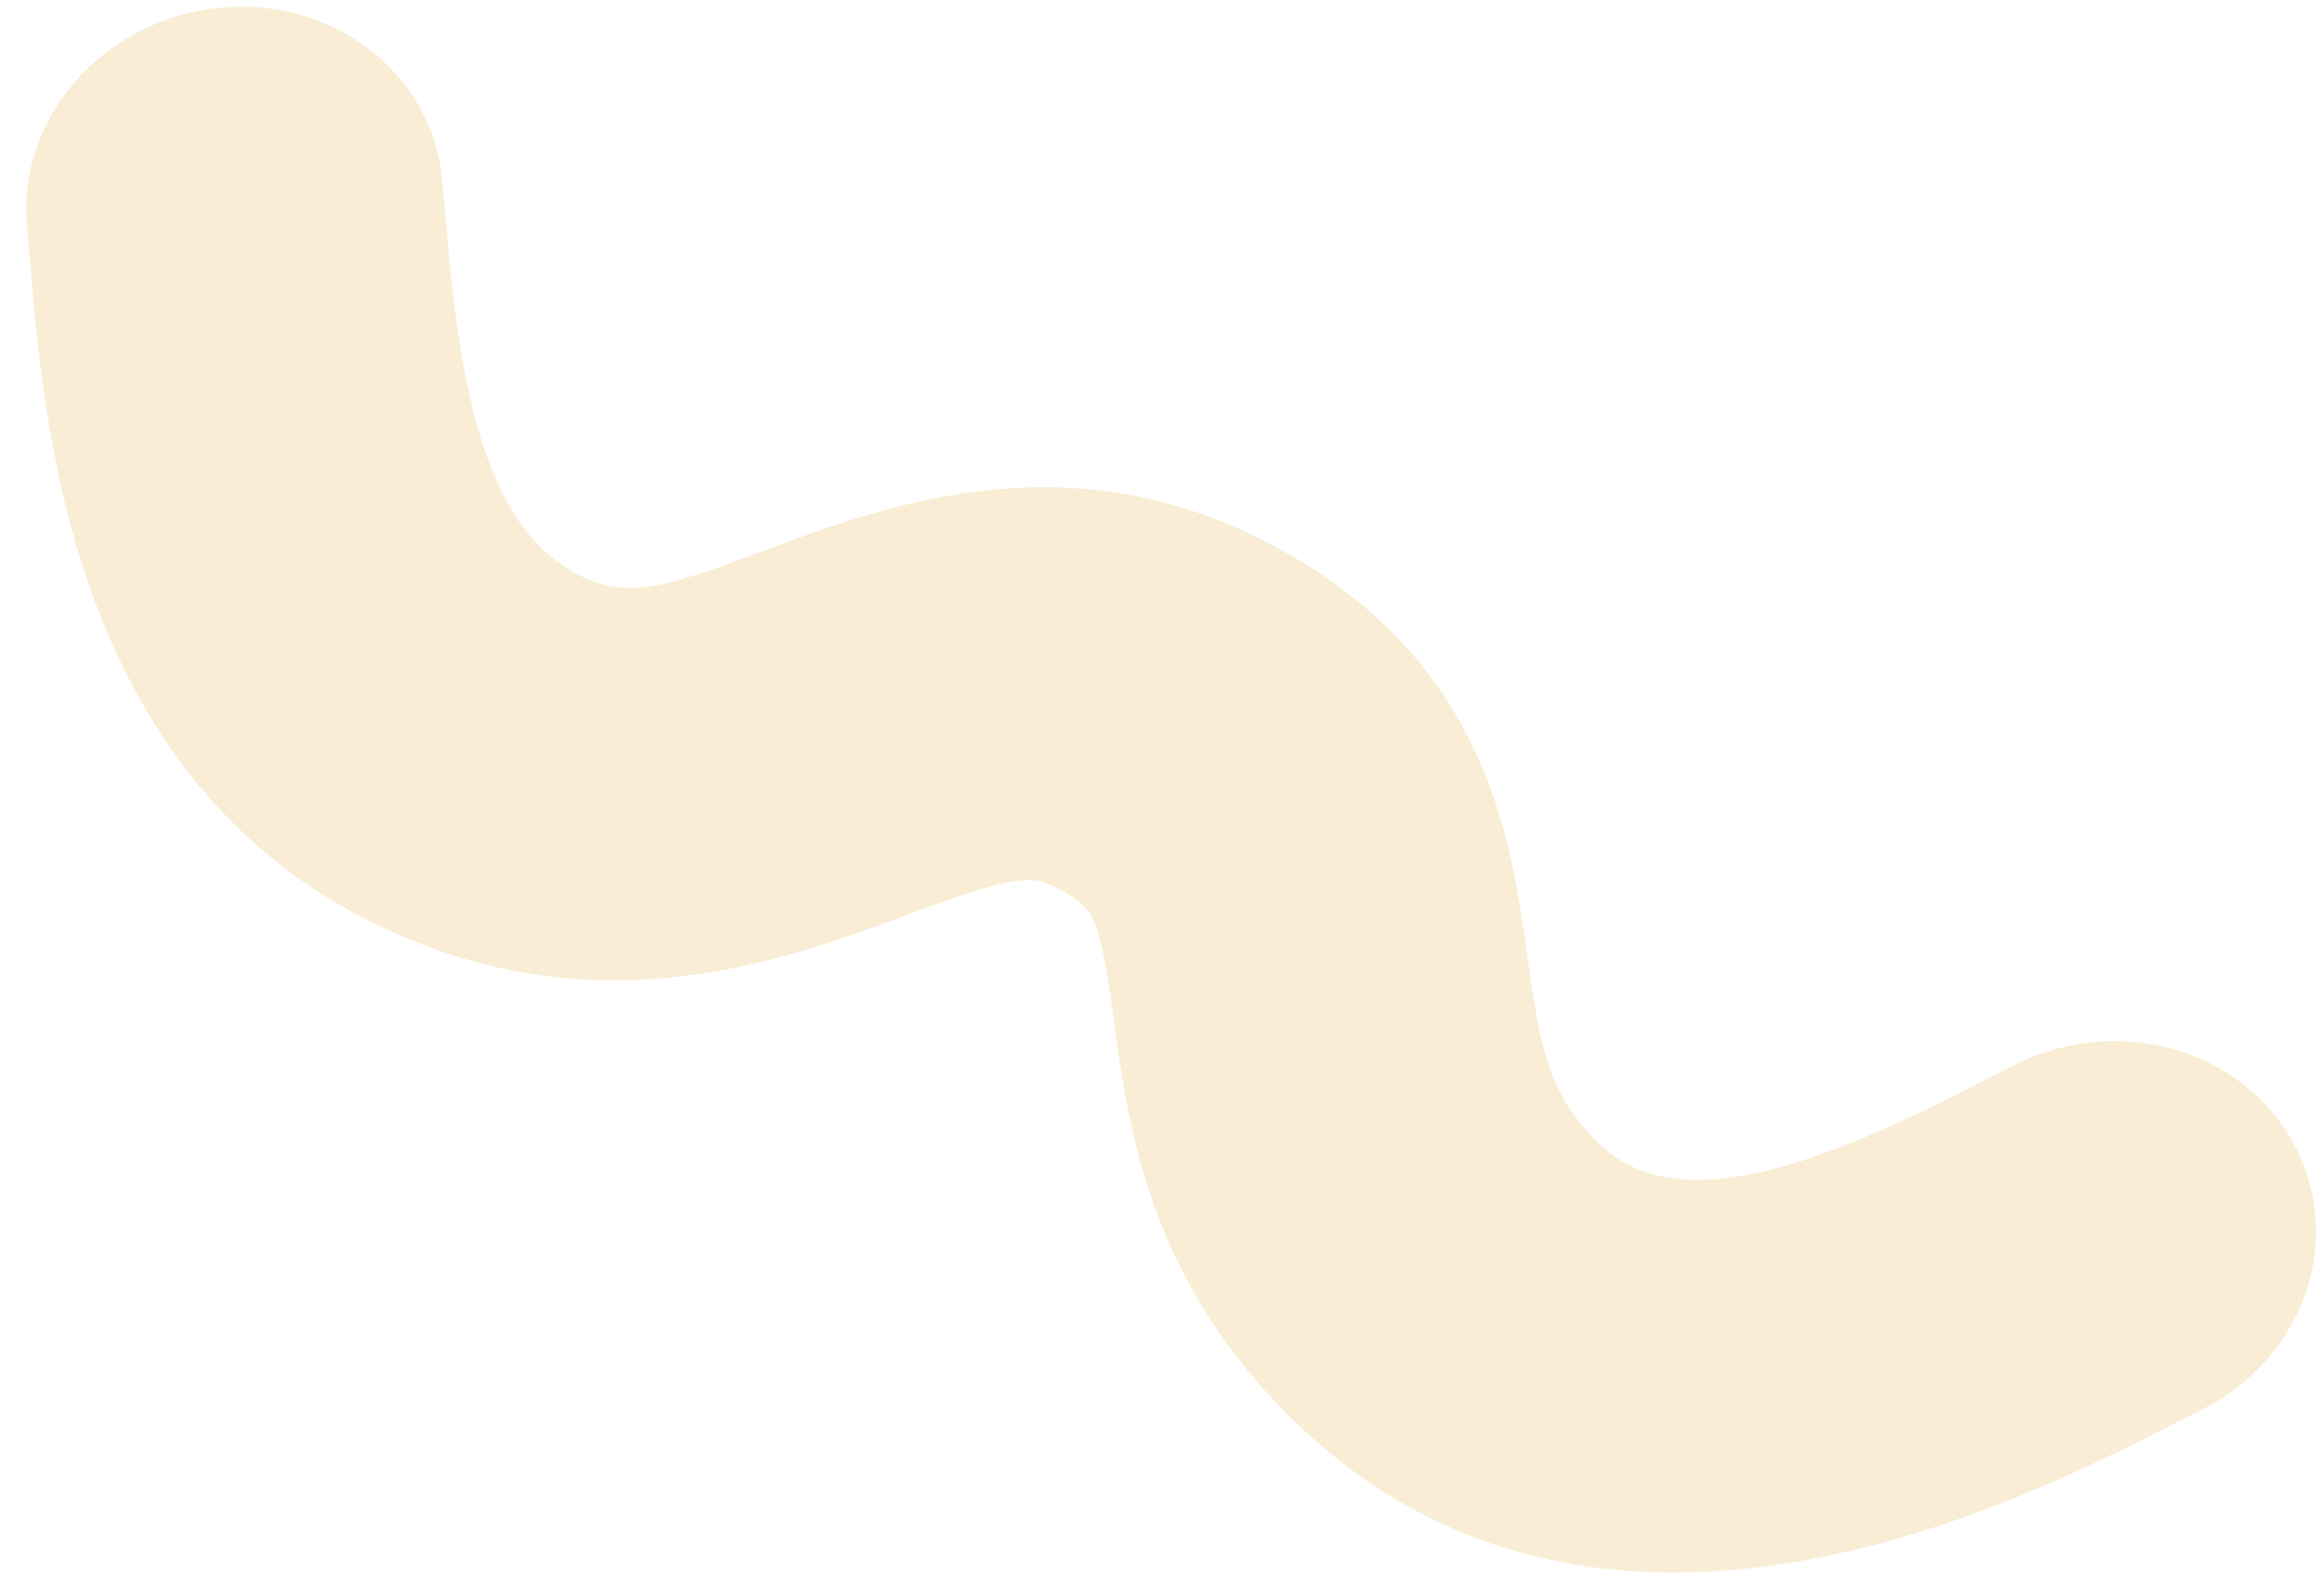 <svg width="50" height="34" viewBox="0 0 50 34" fill="none" xmlns="http://www.w3.org/2000/svg">
<path opacity="0.4" d="M45.444 31.298C41.617 33.16 33.648 36.294 27.79 30.527C24.711 27.494 24.277 24.265 23.959 21.912C23.65 19.671 23.526 19.542 22.819 19.15C22.205 18.809 21.844 18.818 19.515 19.686C17.085 20.591 13.405 21.97 9.136 20.341C1.655 17.497 0.97 9.491 0.647 5.638L0.582 4.881C0.355 2.571 2.181 0.464 4.64 0.175C7.111 -0.107 9.284 1.538 9.51 3.848L9.586 4.687C9.877 8.142 10.369 11.592 12.734 12.498C13.63 12.841 14.428 12.606 16.451 11.845C19.092 10.857 23.087 9.368 27.538 11.818C32.004 14.284 32.512 18.069 32.86 20.575C33.122 22.48 33.3 23.519 34.373 24.581C35.77 25.955 38.156 25.619 42.582 23.3L43.394 22.891C45.625 21.802 48.305 22.598 49.378 24.67C50.46 26.74 49.528 29.294 47.294 30.374L46.669 30.688C46.33 30.86 45.92 31.071 45.447 31.307L45.444 31.298Z" fill="#F0D396"/>
</svg>
